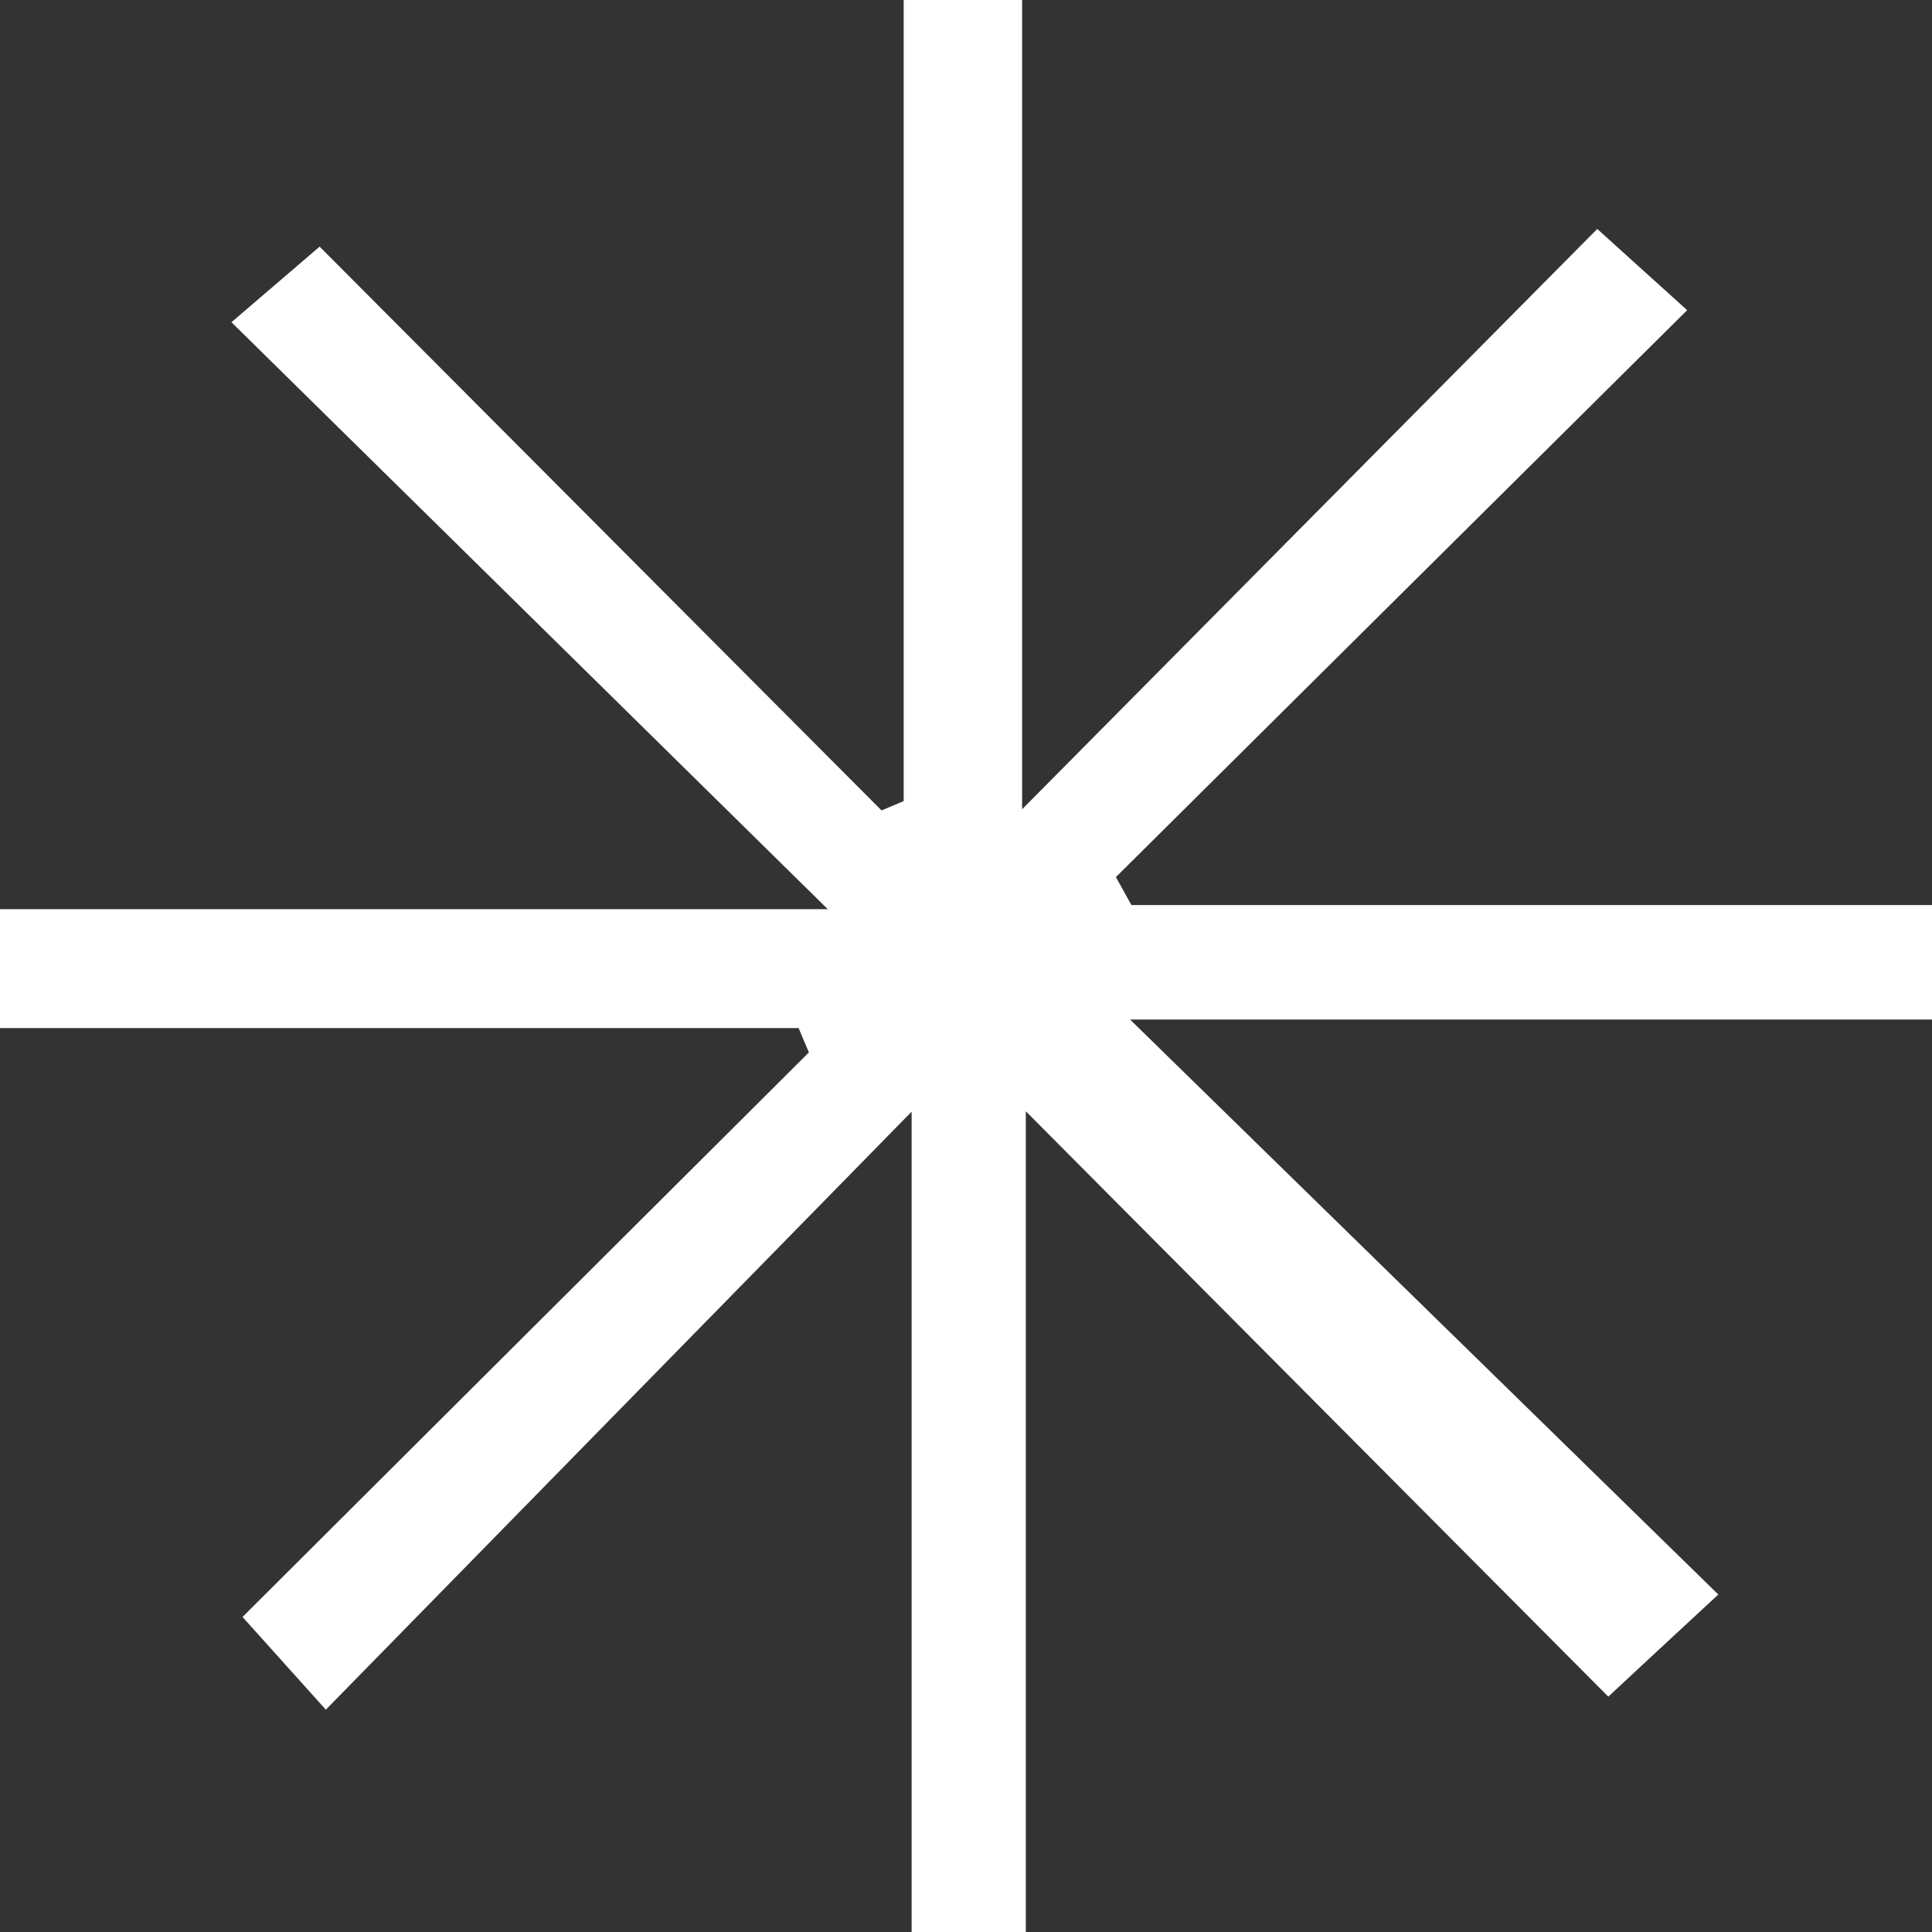 <svg width="500" height="500" viewBox="0 0 500 500" fill="none" xmlns="http://www.w3.org/2000/svg">
<rect x="0" y="0" width="500" height="500" fill="#333333" stroke="none"/>
<g clip-path="url(#clip0_19_5165)">
<path d="M444.673 412.685C430.854 425.46 424.824 431.093 416.231 439.091C367.136 389.75 318.543 340.962 265.477 287.597V500H235.93V287.697C183.317 341.364 135.176 390.554 84.322 442.461C74.824 431.898 68.945 425.36 62.764 418.469C112.412 368.977 160.854 320.642 209.347 272.357C208.442 270.244 207.538 268.182 206.683 266.07H0V235.289H214.221C159.749 181.672 110.653 133.337 59.9 83.392C69.447 75.194 76.181 69.46 82.714 63.827C131.407 112.716 179.799 161.201 228.141 209.737C230.05 208.933 231.96 208.128 233.869 207.323V0H264.523V209.436C316.03 157.48 363.97 109.044 413.367 59.25C423.568 68.454 430.05 74.339 436.633 80.274C386.784 129.715 337.789 178.352 288.794 226.989C290.151 229.403 291.457 231.818 292.814 234.232H500V263.857H292.462C343.869 314.104 392.915 362.036 444.673 412.635V412.685Z" fill="white"/>
</g>
<defs>
<clipPath id="clip0_19_5165">
<rect width="500" height="500" fill="white"/>
</clipPath>
</defs>
</svg>
